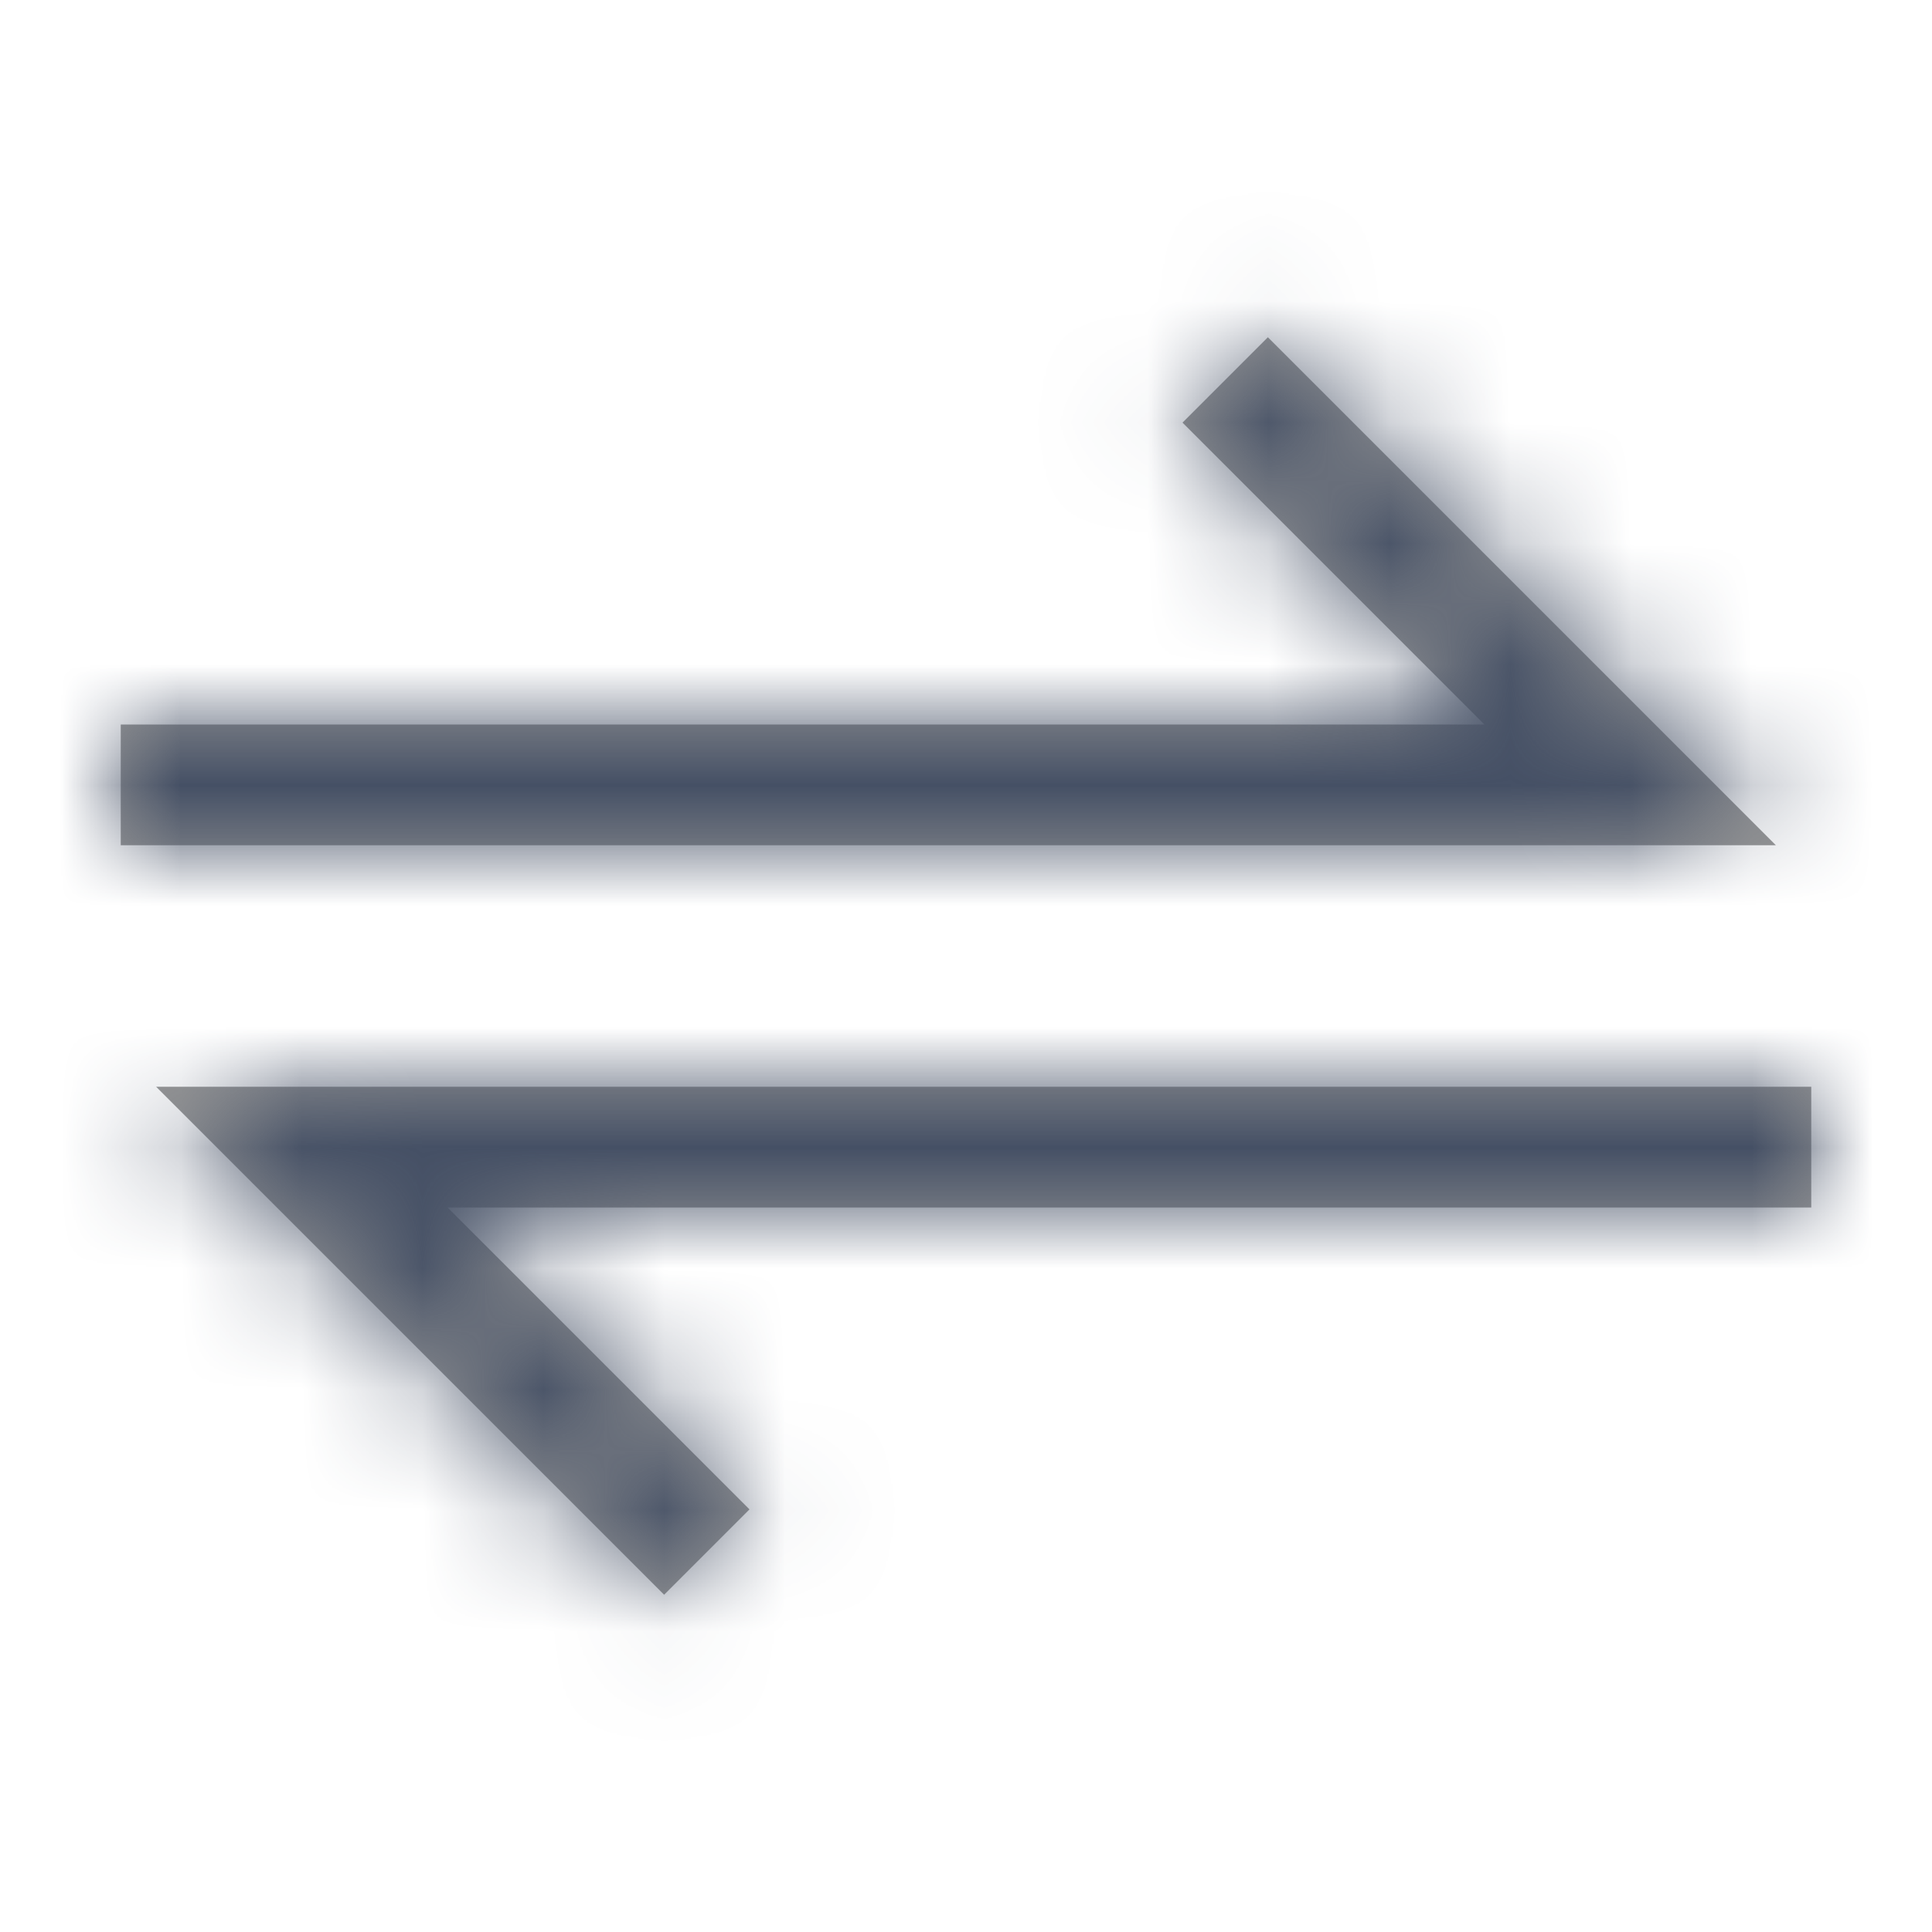 <?xml version="1.0" encoding="UTF-8"?>
<svg width="16px" height="16px" viewBox="0 0 16 16" version="1.1" xmlns="http://www.w3.org/2000/svg" xmlns:xlink="http://www.w3.org/1999/xlink">
    <title>82185B3F-9195-4CC7-AA39-44CAE25896A5@1x</title>
    <defs>
        <path d="M15,9 L15,10 L3.707,10 L6.207,12.5 L5.5,13.207 L1.293,9 L15,9 Z M10.5,2.793 L14.707,7 L1,7 L1,6 L12.293,6 L9.793,3.5 L10.5,2.793 Z" id="path-1"></path>
    </defs>
    <g id="Symbols" stroke="none" stroke-width="1" fill="none" fill-rule="evenodd">
        <g id="Icons-/-Arrows-/-16-/-Transfer">
            <mask id="mask-2" fill="white">
                <use xlink:href="#path-1"></use>
            </mask>
            <use id="Combined-Shape" fill="#979797" fill-rule="nonzero" xlink:href="#path-1"></use>
            <g id="Group" mask="url(#mask-2)" fill="#455065">
                <g id="Colors-/-307-Gray-Dark">
                    <rect id="Rectangle" x="0" y="0" width="16" height="16"></rect>
                </g>
            </g>
        </g>
    </g>
</svg>
